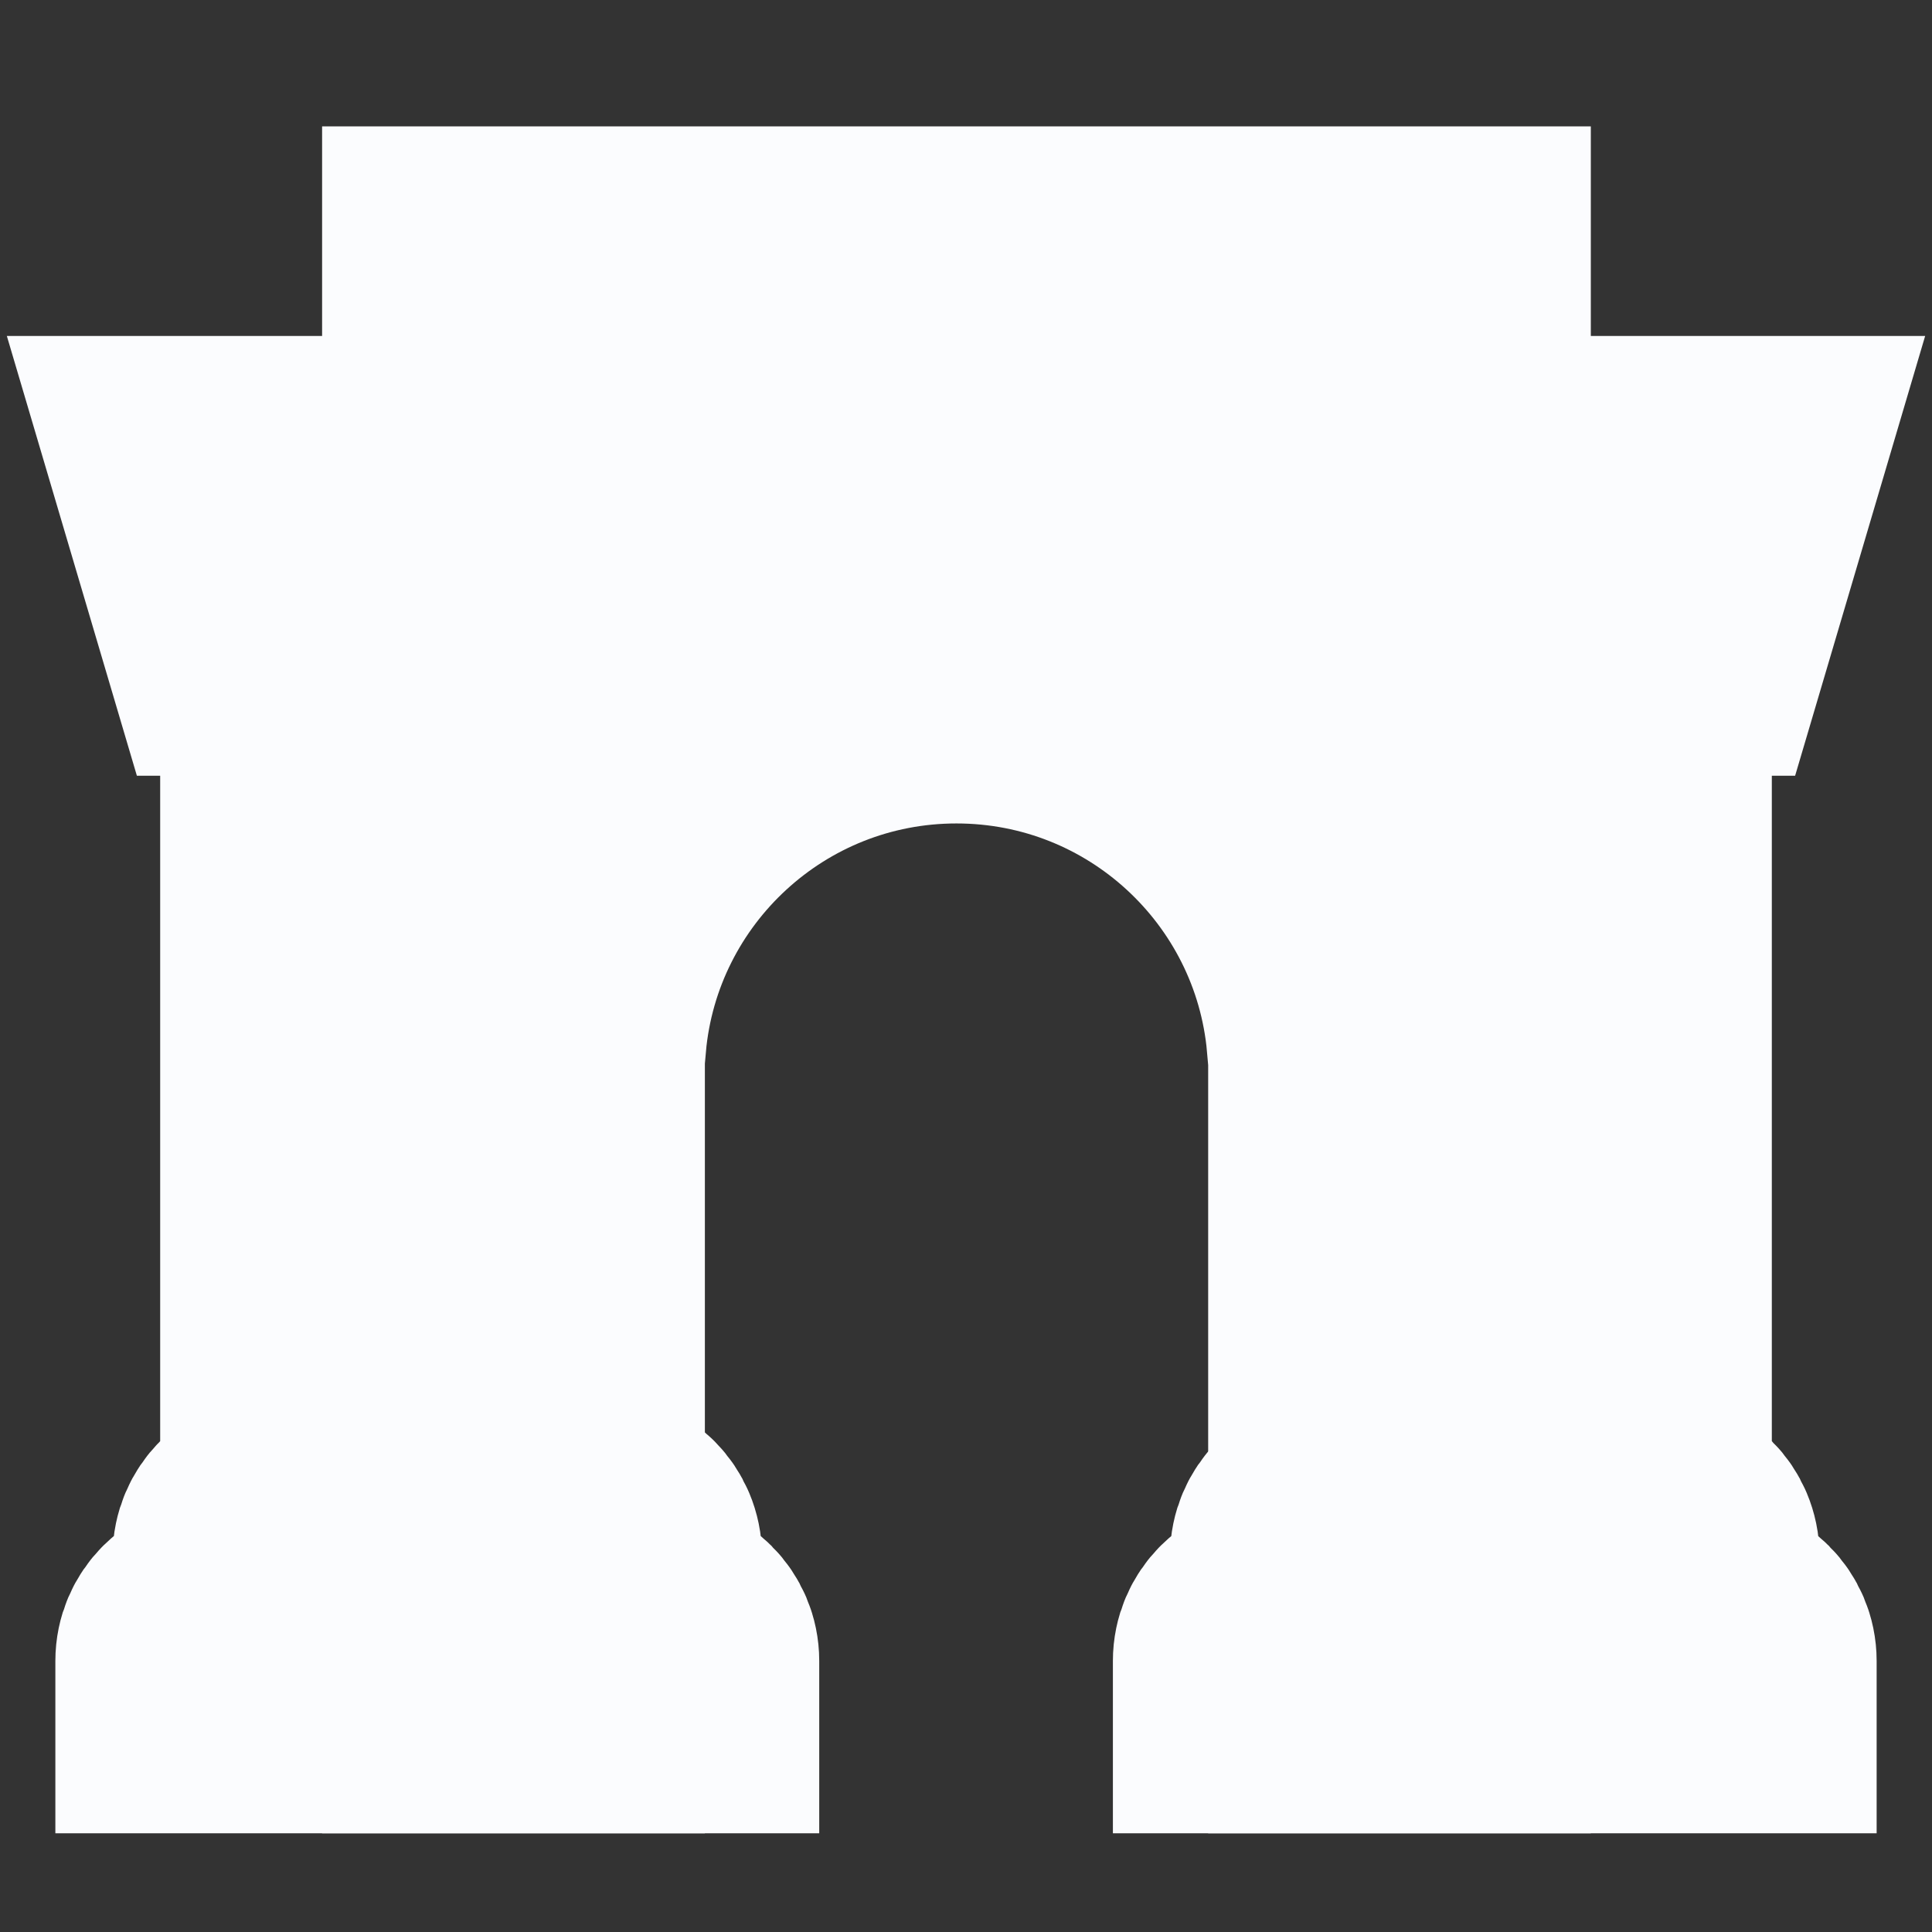 <svg width="16" height="16" viewBox="0 0 16 16" fill="none" xmlns="http://www.w3.org/2000/svg">
<rect x="0" y="0" width="16" height="16" fill="#333333" stroke="none"/>
<path d="M3.621 2H12.221V14.229H10.959V8.627H10.946C10.807 7.079 9.506 5.866 7.921 5.866C6.337 5.866 5.036 7.079 4.896 8.627H4.884V14.229H3.621V2Z" fill="#FBFCFE"/>
<path d="M1.333 3.736L1.846 5.471H2.28V12.493C2.062 12.493 1.886 12.67 1.886 12.888V13.361H1.807C1.589 13.361 1.412 13.538 1.412 13.755V14.229H5.831V13.755C5.831 13.538 5.654 13.361 5.436 13.361H5.357V12.888C5.357 12.67 5.181 12.493 4.963 12.493H4.489V3.736H1.333Z" fill="#FBFCFE"/>
<path d="M11.038 12.493C10.82 12.493 10.643 12.67 10.643 12.888V13.361H10.564C10.346 13.361 10.17 13.538 10.17 13.755V14.229H14.588V13.755C14.588 13.538 14.411 13.361 14.194 13.361H14.115V12.888C14.115 12.67 13.938 12.493 13.72 12.493V5.471H14.154L14.667 3.736H11.511V12.493H11.038Z" fill="#FBFCFE"/>
<path d="M3.621 2H12.221V14.229H10.959V8.627H10.946C10.807 7.079 9.506 5.866 7.921 5.866C6.337 5.866 5.036 7.079 4.896 8.627H4.884V14.229H3.621V2Z" stroke="#FBFCFE" stroke-width="1.907"/>
<path d="M1.333 3.736L1.846 5.471H2.28V12.493C2.062 12.493 1.886 12.67 1.886 12.888V13.361H1.807C1.589 13.361 1.412 13.538 1.412 13.755V14.229H5.831V13.755C5.831 13.538 5.654 13.361 5.436 13.361H5.357V12.888C5.357 12.67 5.181 12.493 4.963 12.493H4.489V3.736H1.333Z" stroke="#FBFCFE" stroke-width="1.907"/>
<path d="M11.038 12.493C10.82 12.493 10.643 12.67 10.643 12.888V13.361H10.564C10.346 13.361 10.17 13.538 10.17 13.755V14.229H14.588V13.755C14.588 13.538 14.411 13.361 14.194 13.361H14.115V12.888C14.115 12.67 13.938 12.493 13.72 12.493V5.471H14.154L14.667 3.736H11.511V12.493H11.038Z" stroke="#FBFCFE" stroke-width="1.907"/>
</svg>
